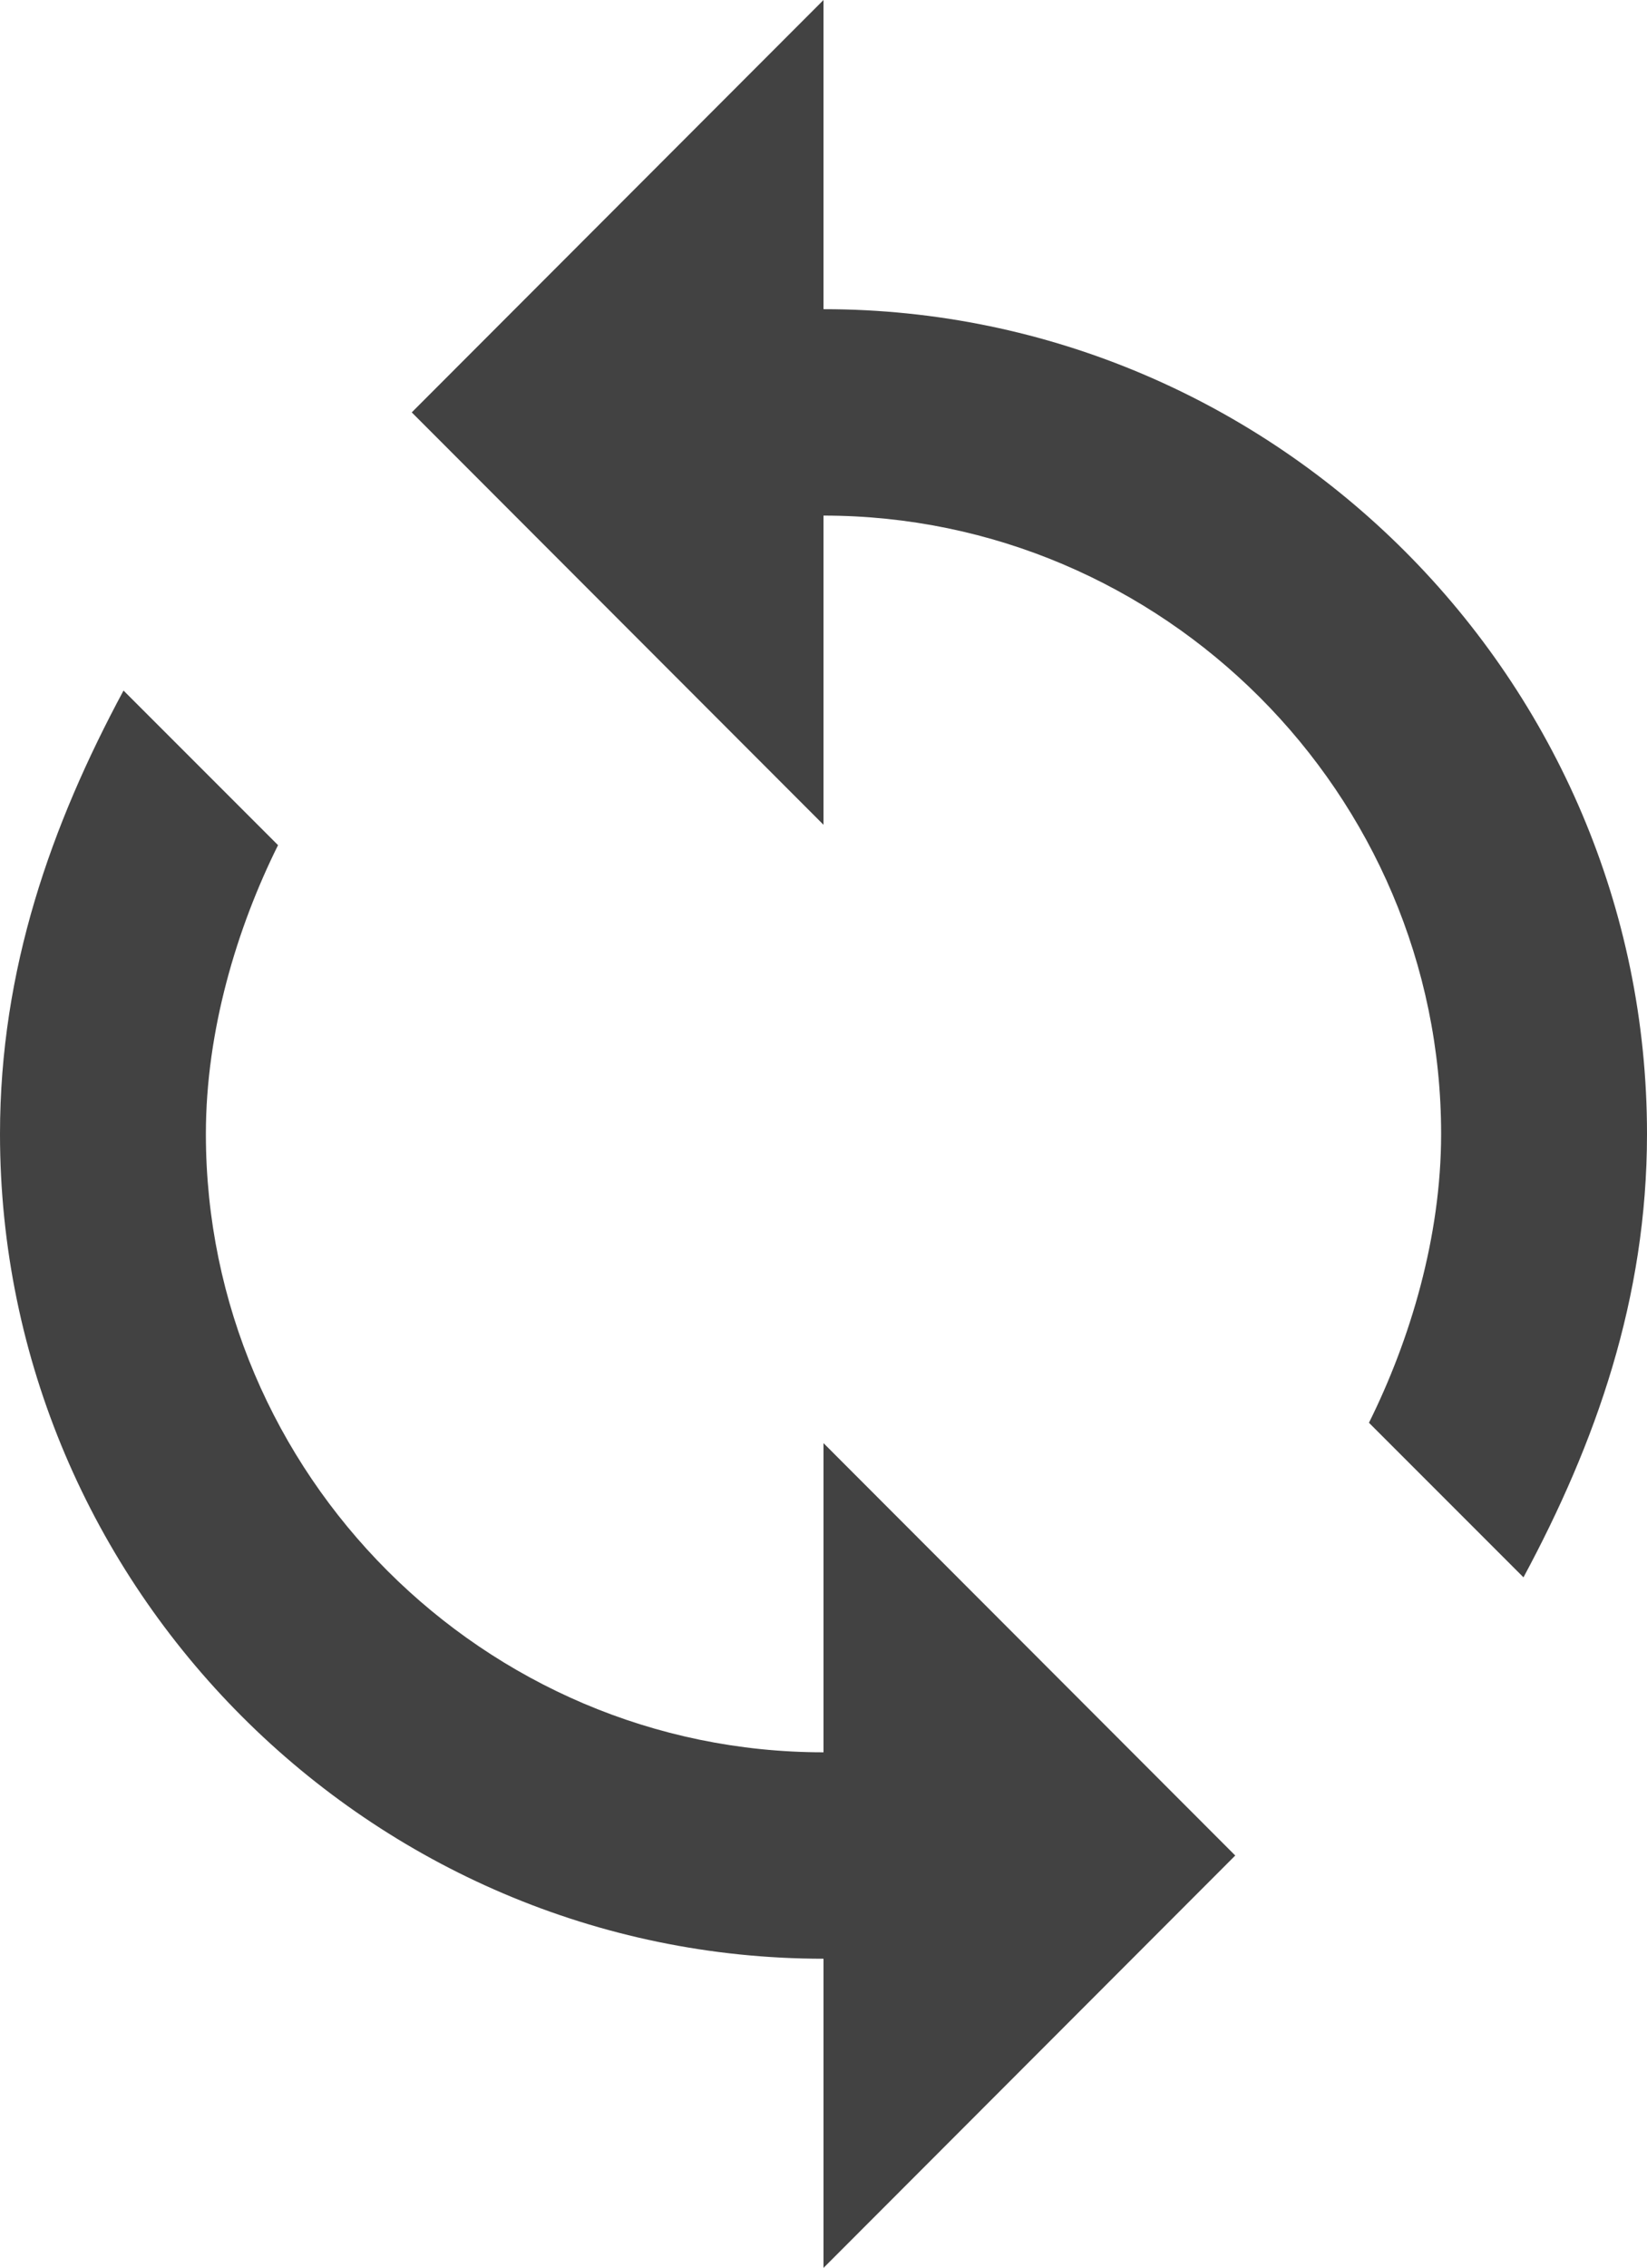 <?xml version="1.0" encoding="utf-8"?>
<!-- Generator: Adobe Illustrator 22.0.1, SVG Export Plug-In . SVG Version: 6.00 Build 0)  -->
<svg version="1.1" id="Layer_1" xmlns="http://www.w3.org/2000/svg" xmlns:xlink="http://www.w3.org/1999/xlink" x="0px" y="0px"
	 viewBox="0 0 372 512" enable-background="new 0 0 372 512" xml:space="preserve">
<g>
	<defs>
		<rect id="SVGID_1_" width="372" height="512"/>
	</defs>
	<clipPath id="SVGID_2_">
		<use xlink:href="#SVGID_1_"  overflow="visible"/>
	</clipPath>
	<path clip-path="url(#SVGID_2_)" fill-rule="evenodd" clip-rule="evenodd" fill="#424242" d="M186,395.6
		c-76.7,0-139.5-62.8-139.5-139.6c0-23.3,7-46.5,16.3-65.2l-34.9-34.9C11.6,186.2,0,218.8,0,256c0,102.4,83.7,186.2,186,186.2V512
		l93-93.1l-93-93.1V395.6z M186,69.8V0L93,93.1l93,93.1v-69.8c76.7,0,139.5,62.8,139.5,139.6c0,23.3-7,46.5-16.3,65.2l34.9,34.9
		C360.4,325.8,372,293.2,372,256C372,153.6,288.3,69.8,186,69.8z"/>
</g>
</svg>
